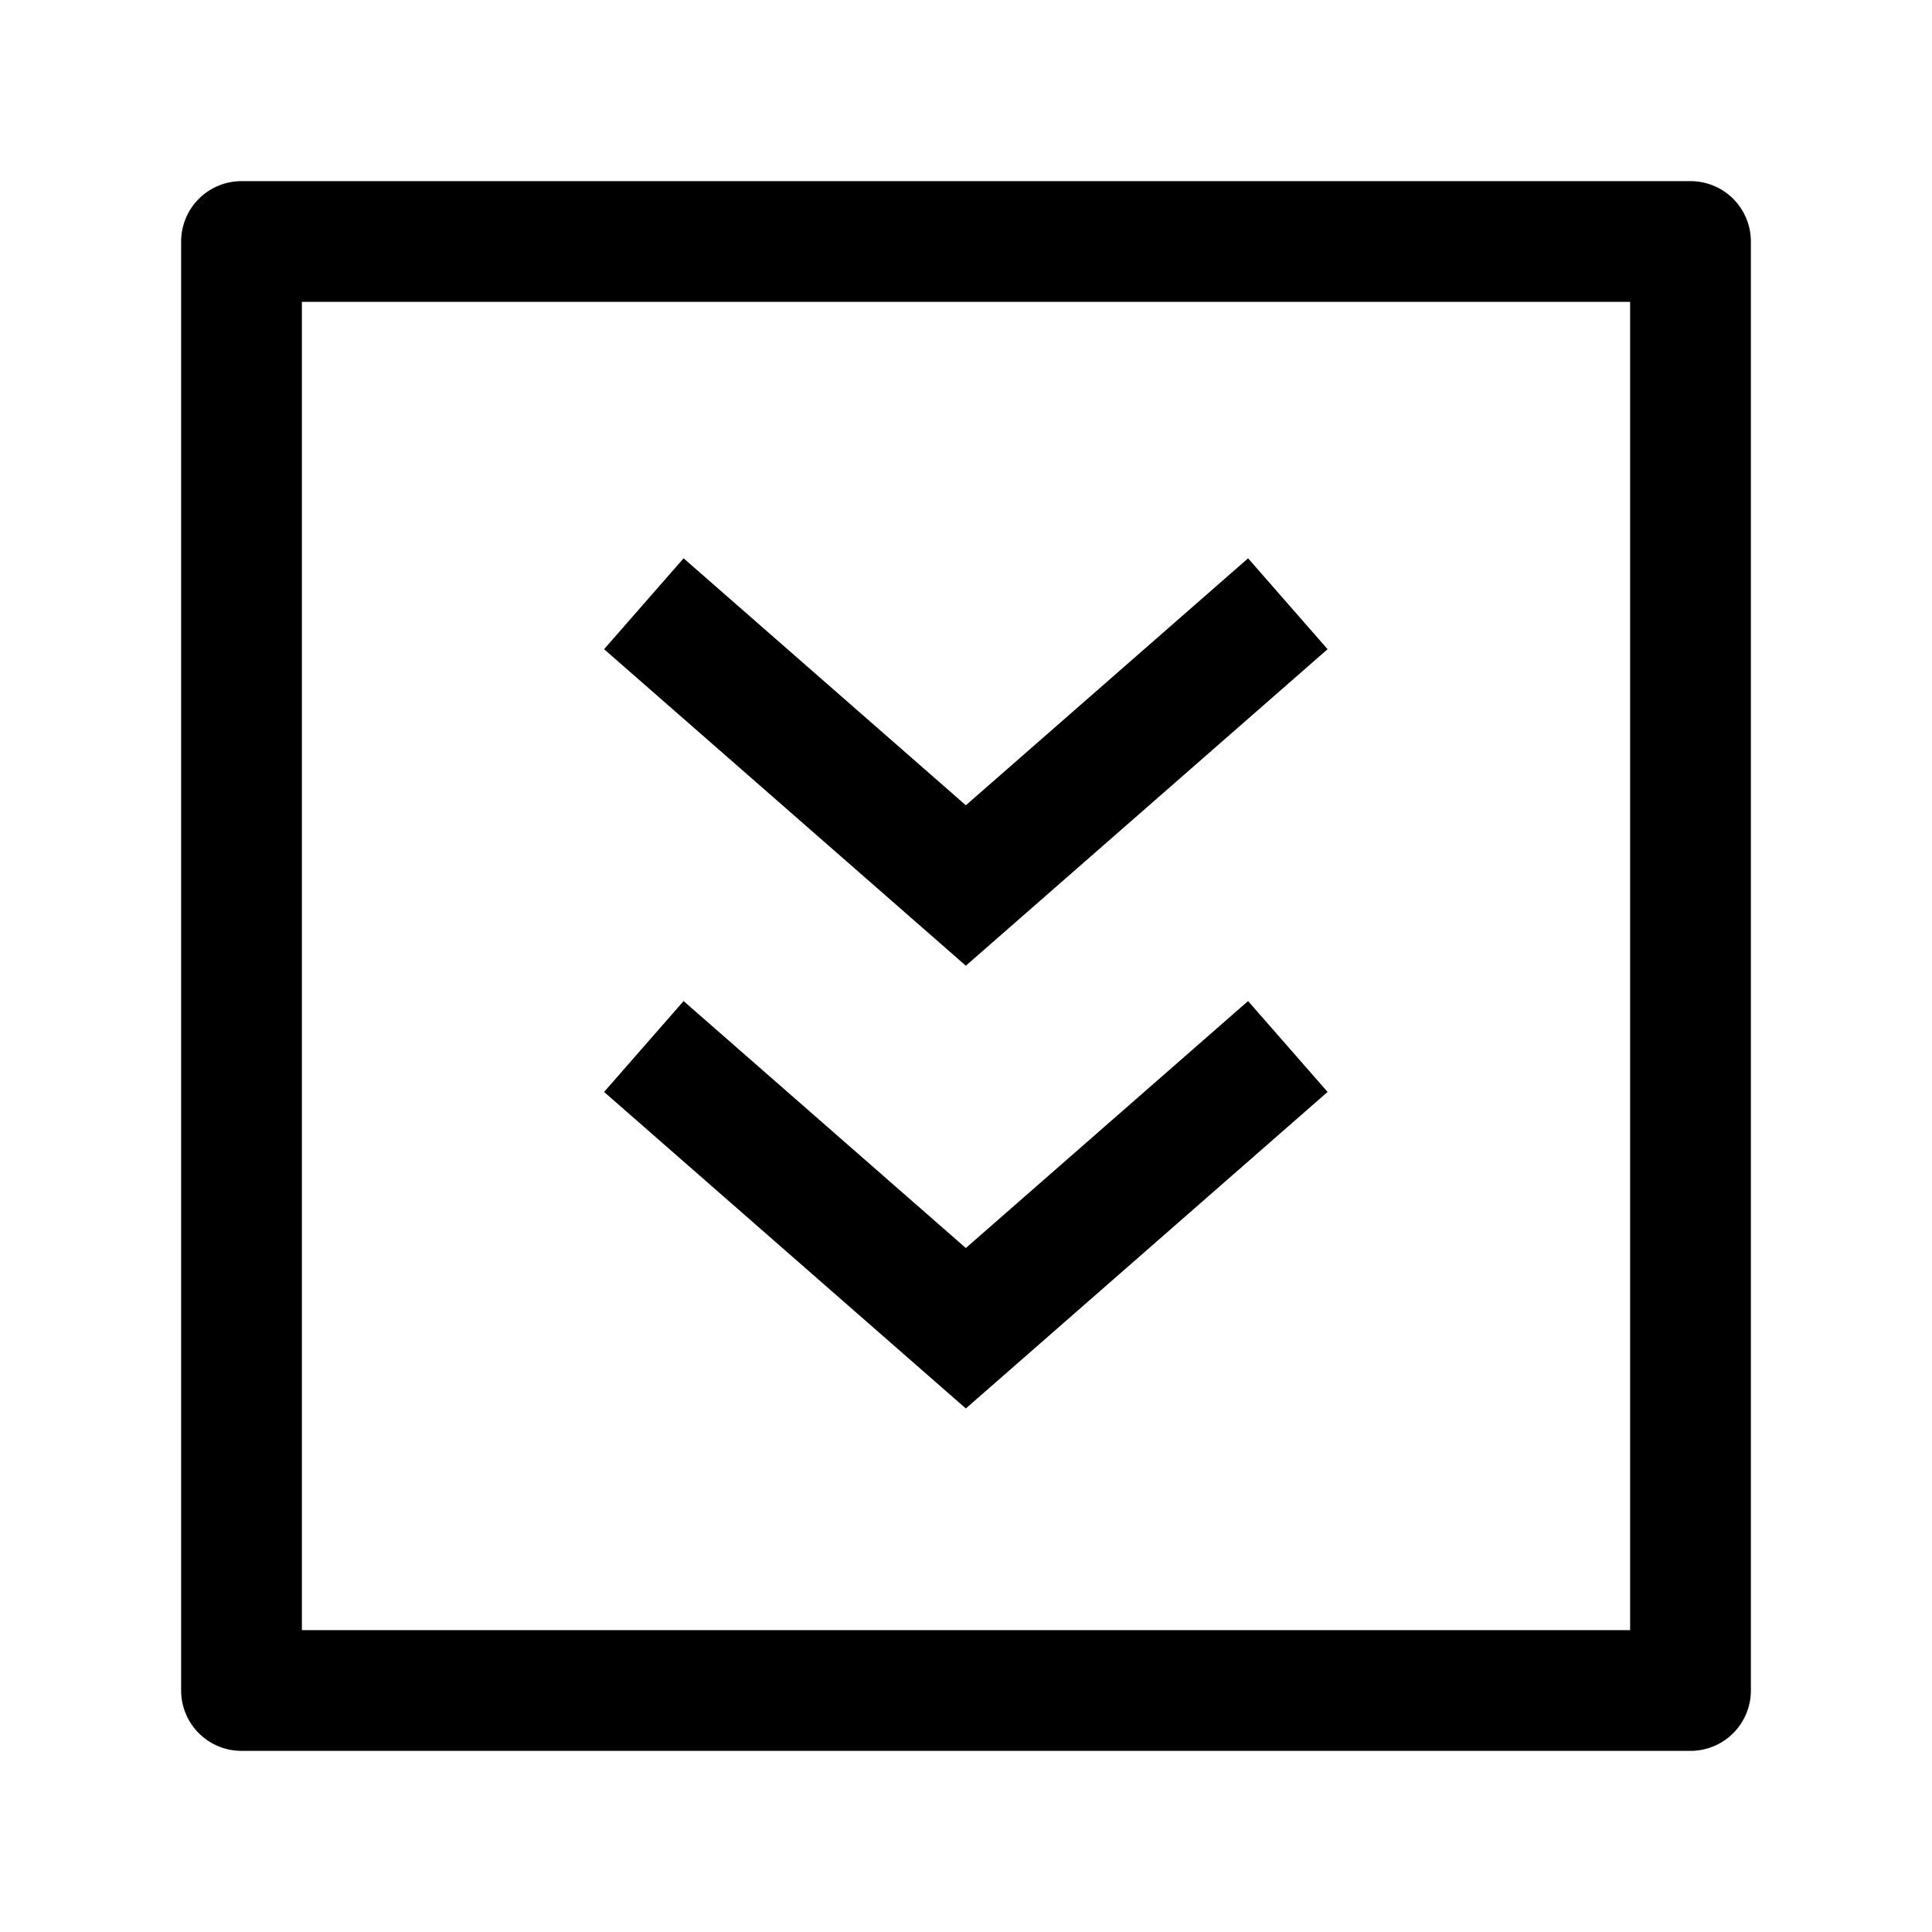 <svg width="24" height="24" viewBox="0 0 24 24" fill="none" xmlns="http://www.w3.org/2000/svg">
    <path d="M21 3V21H3V3H21Z" stroke="currentColor" stroke-width="1.5" stroke-linejoin="round"/>
    <path d="M15.998 7.5L11.998 11L7.998 7.5M15.998 13L11.998 16.5L7.998 13" stroke="currentColor" stroke-width="1.5"/>
</svg>

